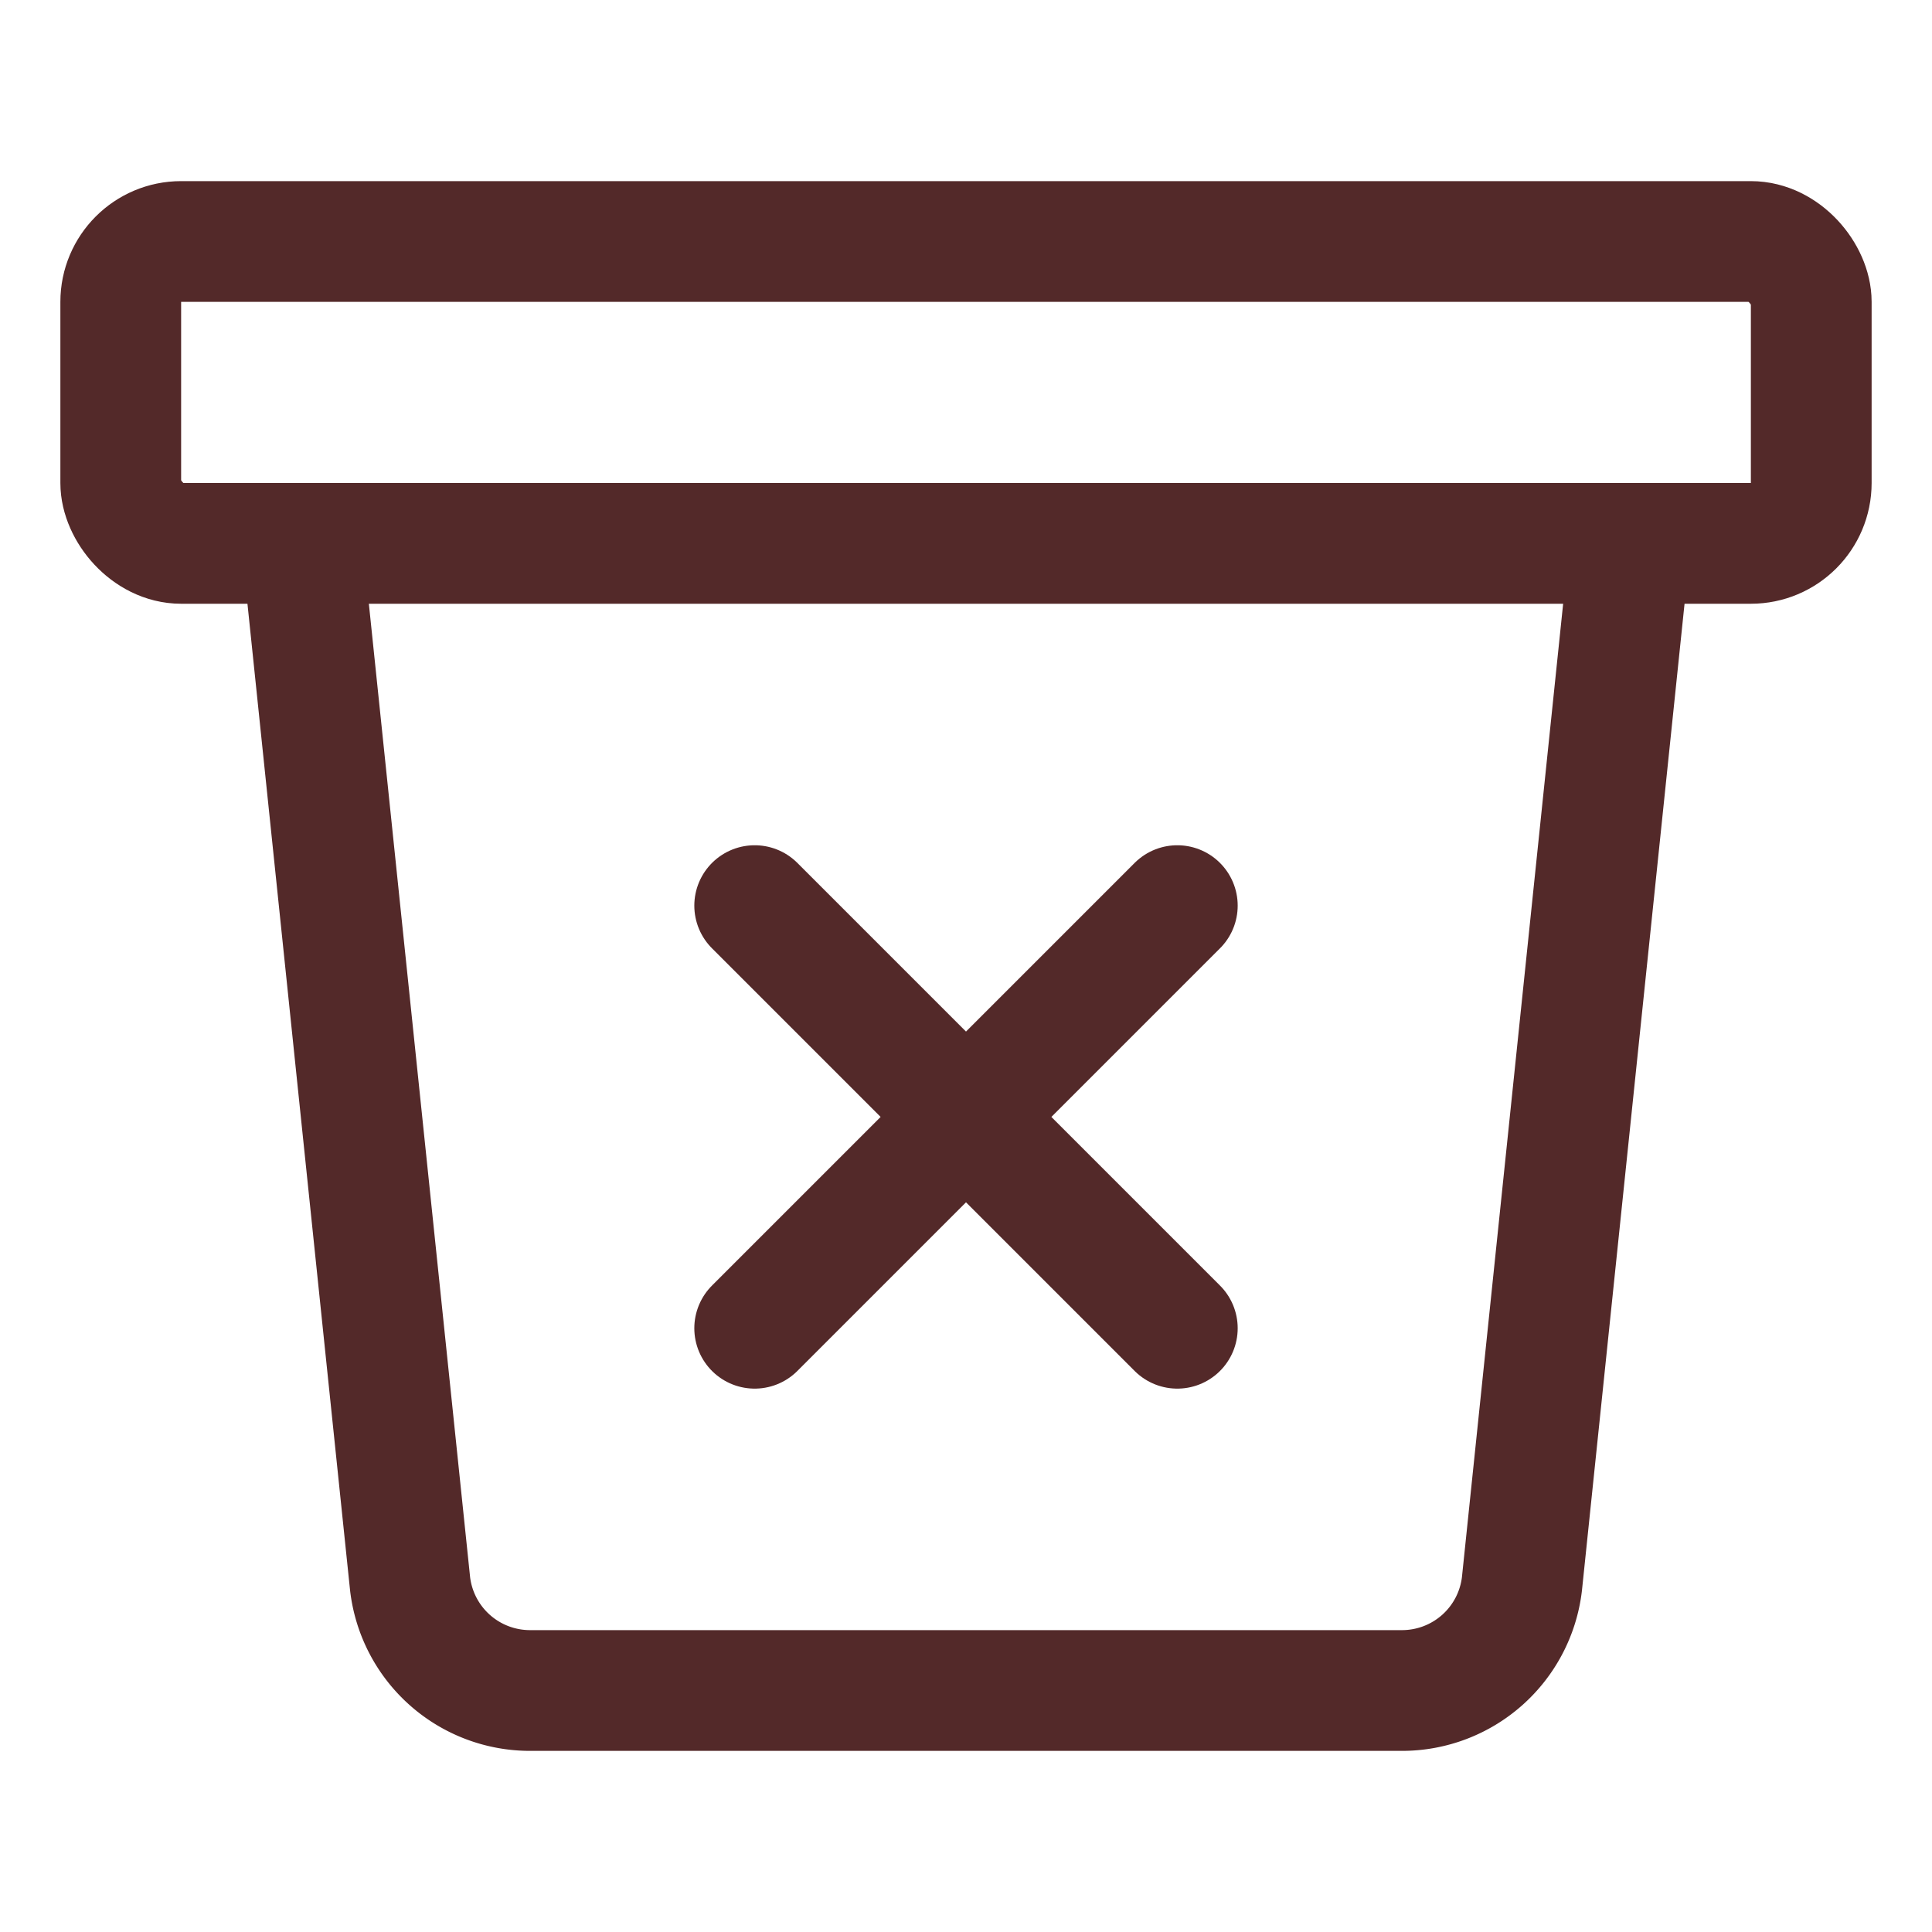 <svg xmlns="http://www.w3.org/2000/svg" width="512" height="512" viewBox="0 0 512 512"><path fill="none" stroke="#532929" stroke-linecap="round" stroke-linejoin="round" stroke-width="32" d="m432 144l-28.67 275.74A32 32 0 0 1 371.55 448H140.46a32 32 0 0 1-31.78-28.26L80 144"/><rect width="448" height="80" x="32" y="64" fill="none" stroke="#532929" stroke-linecap="round" stroke-linejoin="round" stroke-width="32" rx="16" ry="16"/><path fill="none" stroke="#532929" stroke-linecap="round" stroke-linejoin="round" stroke-width="32" d="M312 240L200 352m112 0L200 240"/></svg>